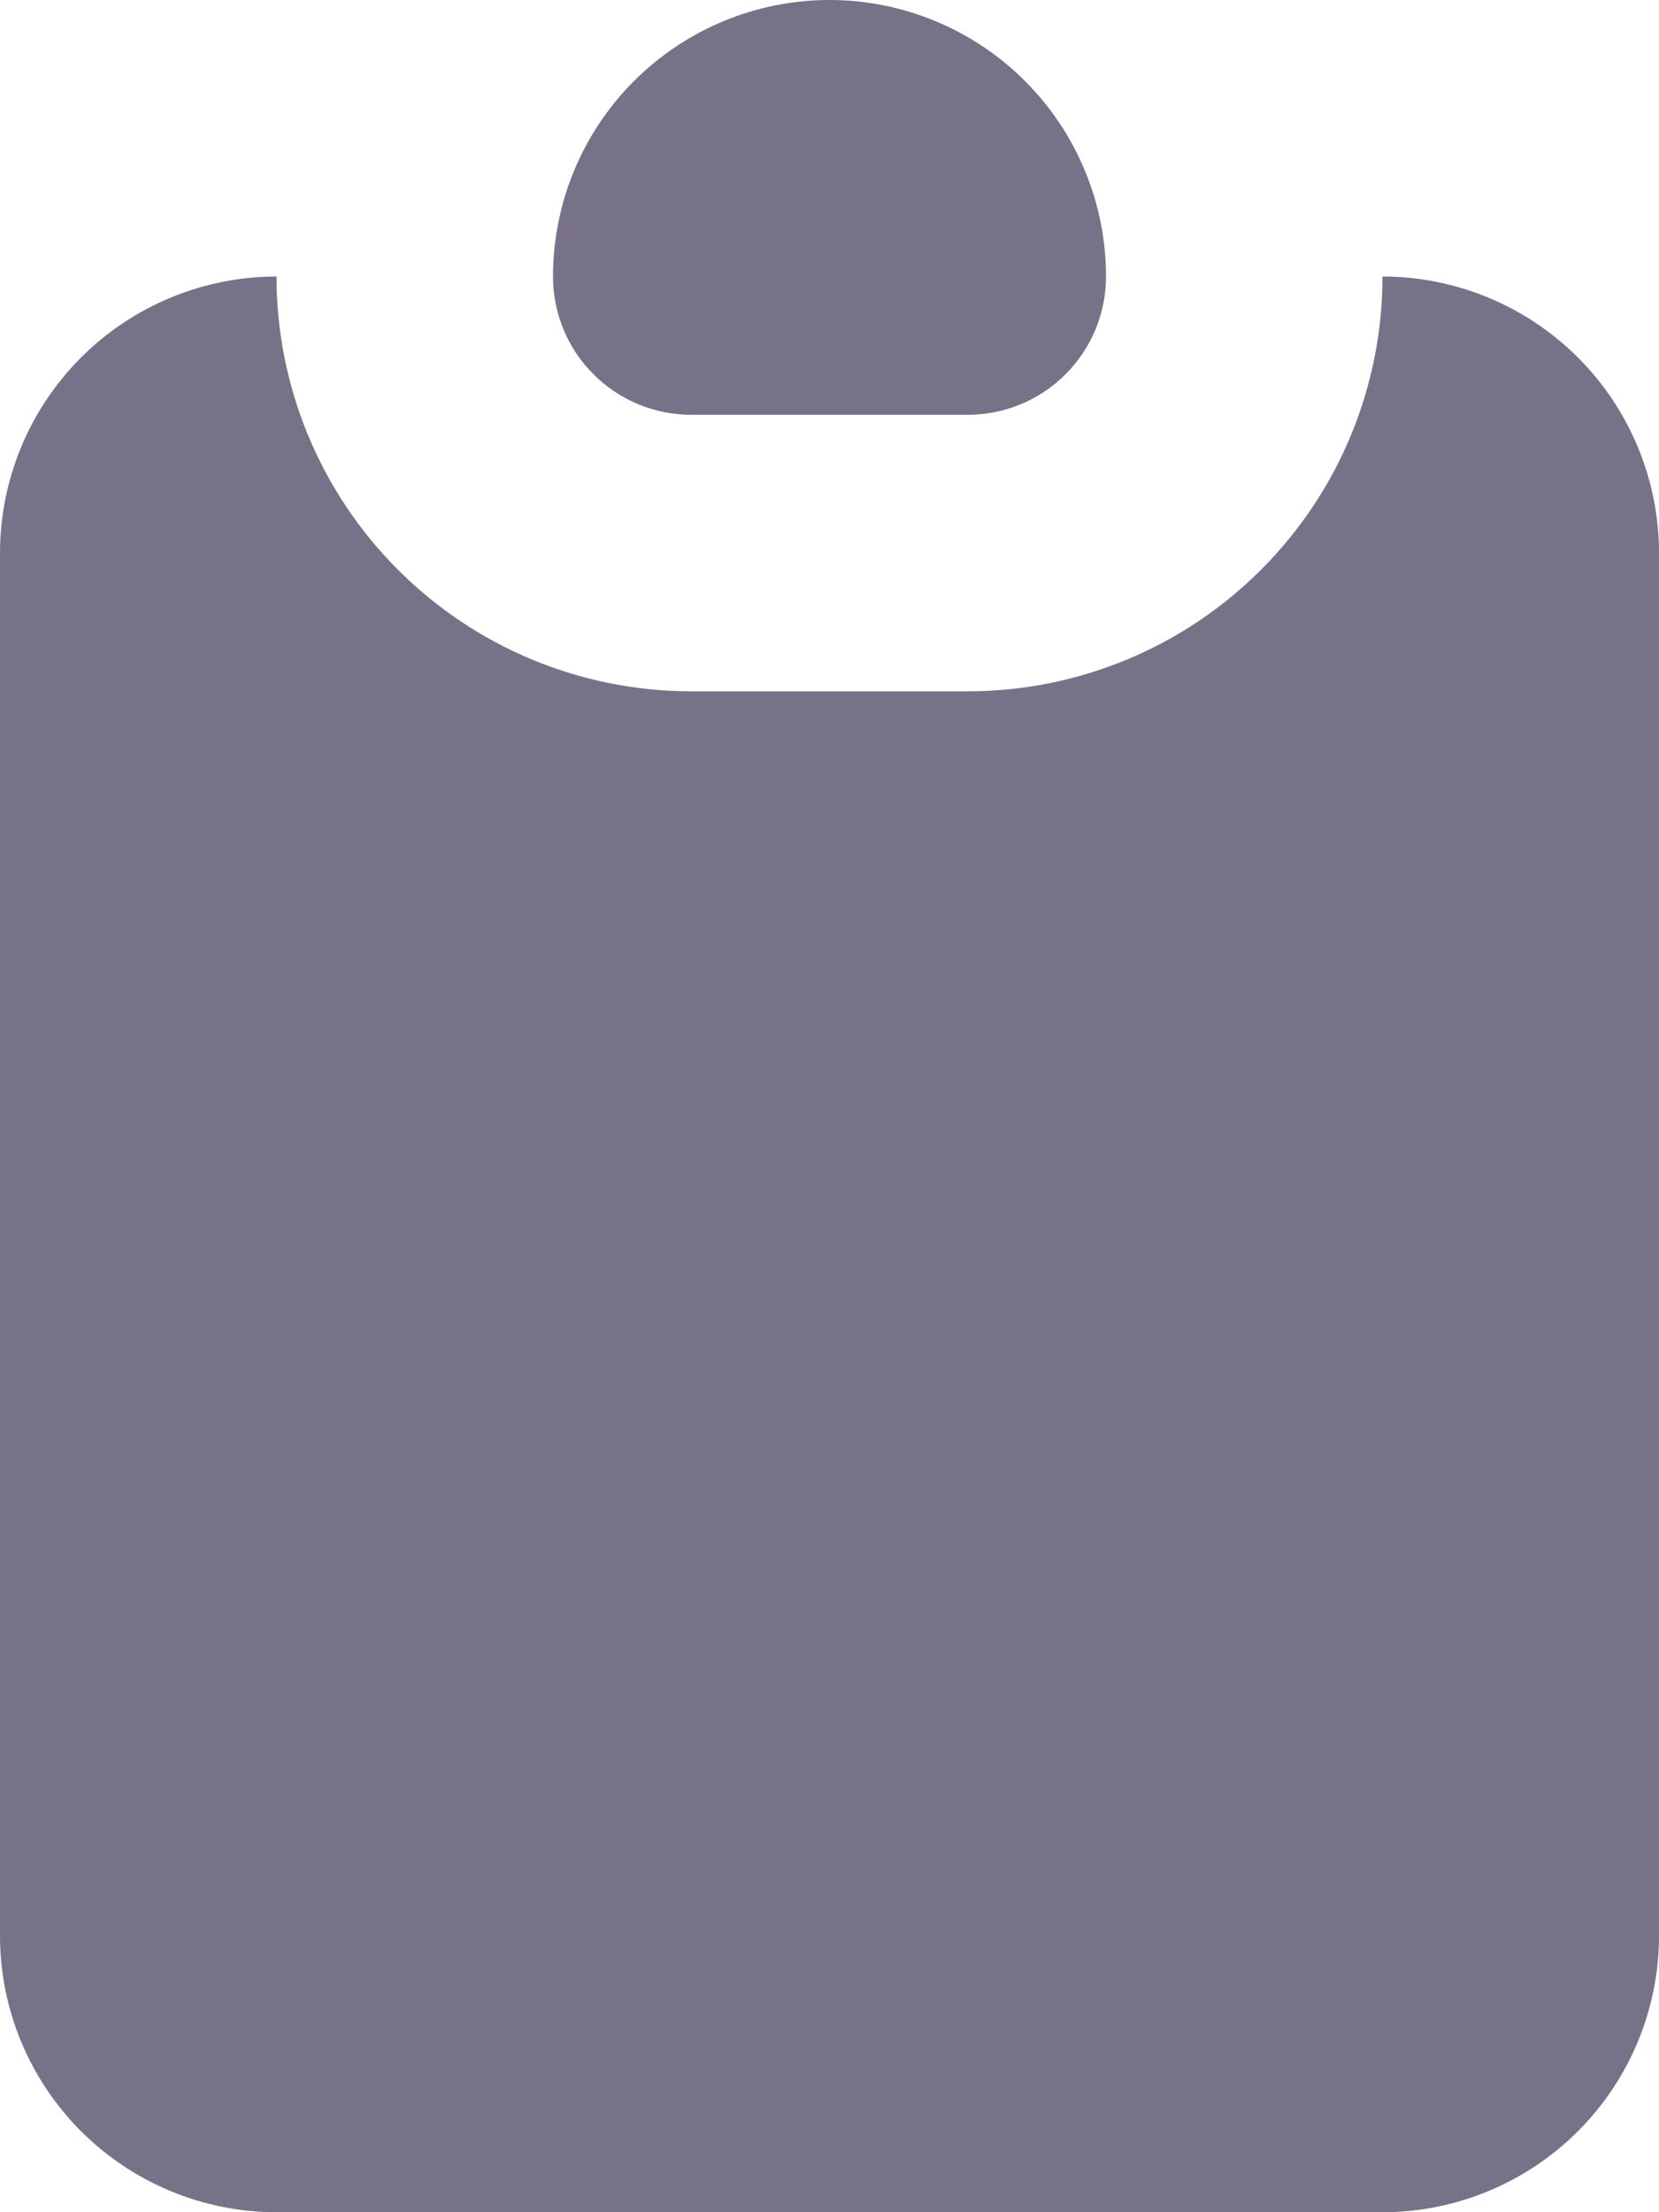 <svg width="12" height="16" viewBox="0 0 12 16" fill="none" xmlns="http://www.w3.org/2000/svg">
<path fill-rule="evenodd" clip-rule="evenodd" d="M5 5H7C7.796 5 8.559 4.684 9.121 4.121C9.684 3.559 10 2.796 10 2C10.53 2 11.039 2.211 11.414 2.586C11.789 2.961 12 3.47 12 4V14C12 14.53 11.789 15.039 11.414 15.414C11.039 15.789 10.53 16 10 16H2C1.47 16 0.961 15.789 0.586 15.414C0.211 15.039 0 14.53 0 14V4C0 3.47 0.211 2.961 0.586 2.586C0.961 2.211 1.47 2 2 2C2 2.796 2.316 3.559 2.879 4.121C3.441 4.684 4.204 5 5 5ZM4 2C4 1.47 4.211 0.961 4.586 0.586C4.961 0.211 5.47 0 6 0C6.53 0 7.039 0.211 7.414 0.586C7.789 0.961 8 1.47 8 2C8 2.265 7.895 2.52 7.707 2.707C7.52 2.895 7.265 3 7 3H5C4.735 3 4.48 2.895 4.293 2.707C4.105 2.52 4 2.265 4 2Z" fill="#777288"/>
</svg>

